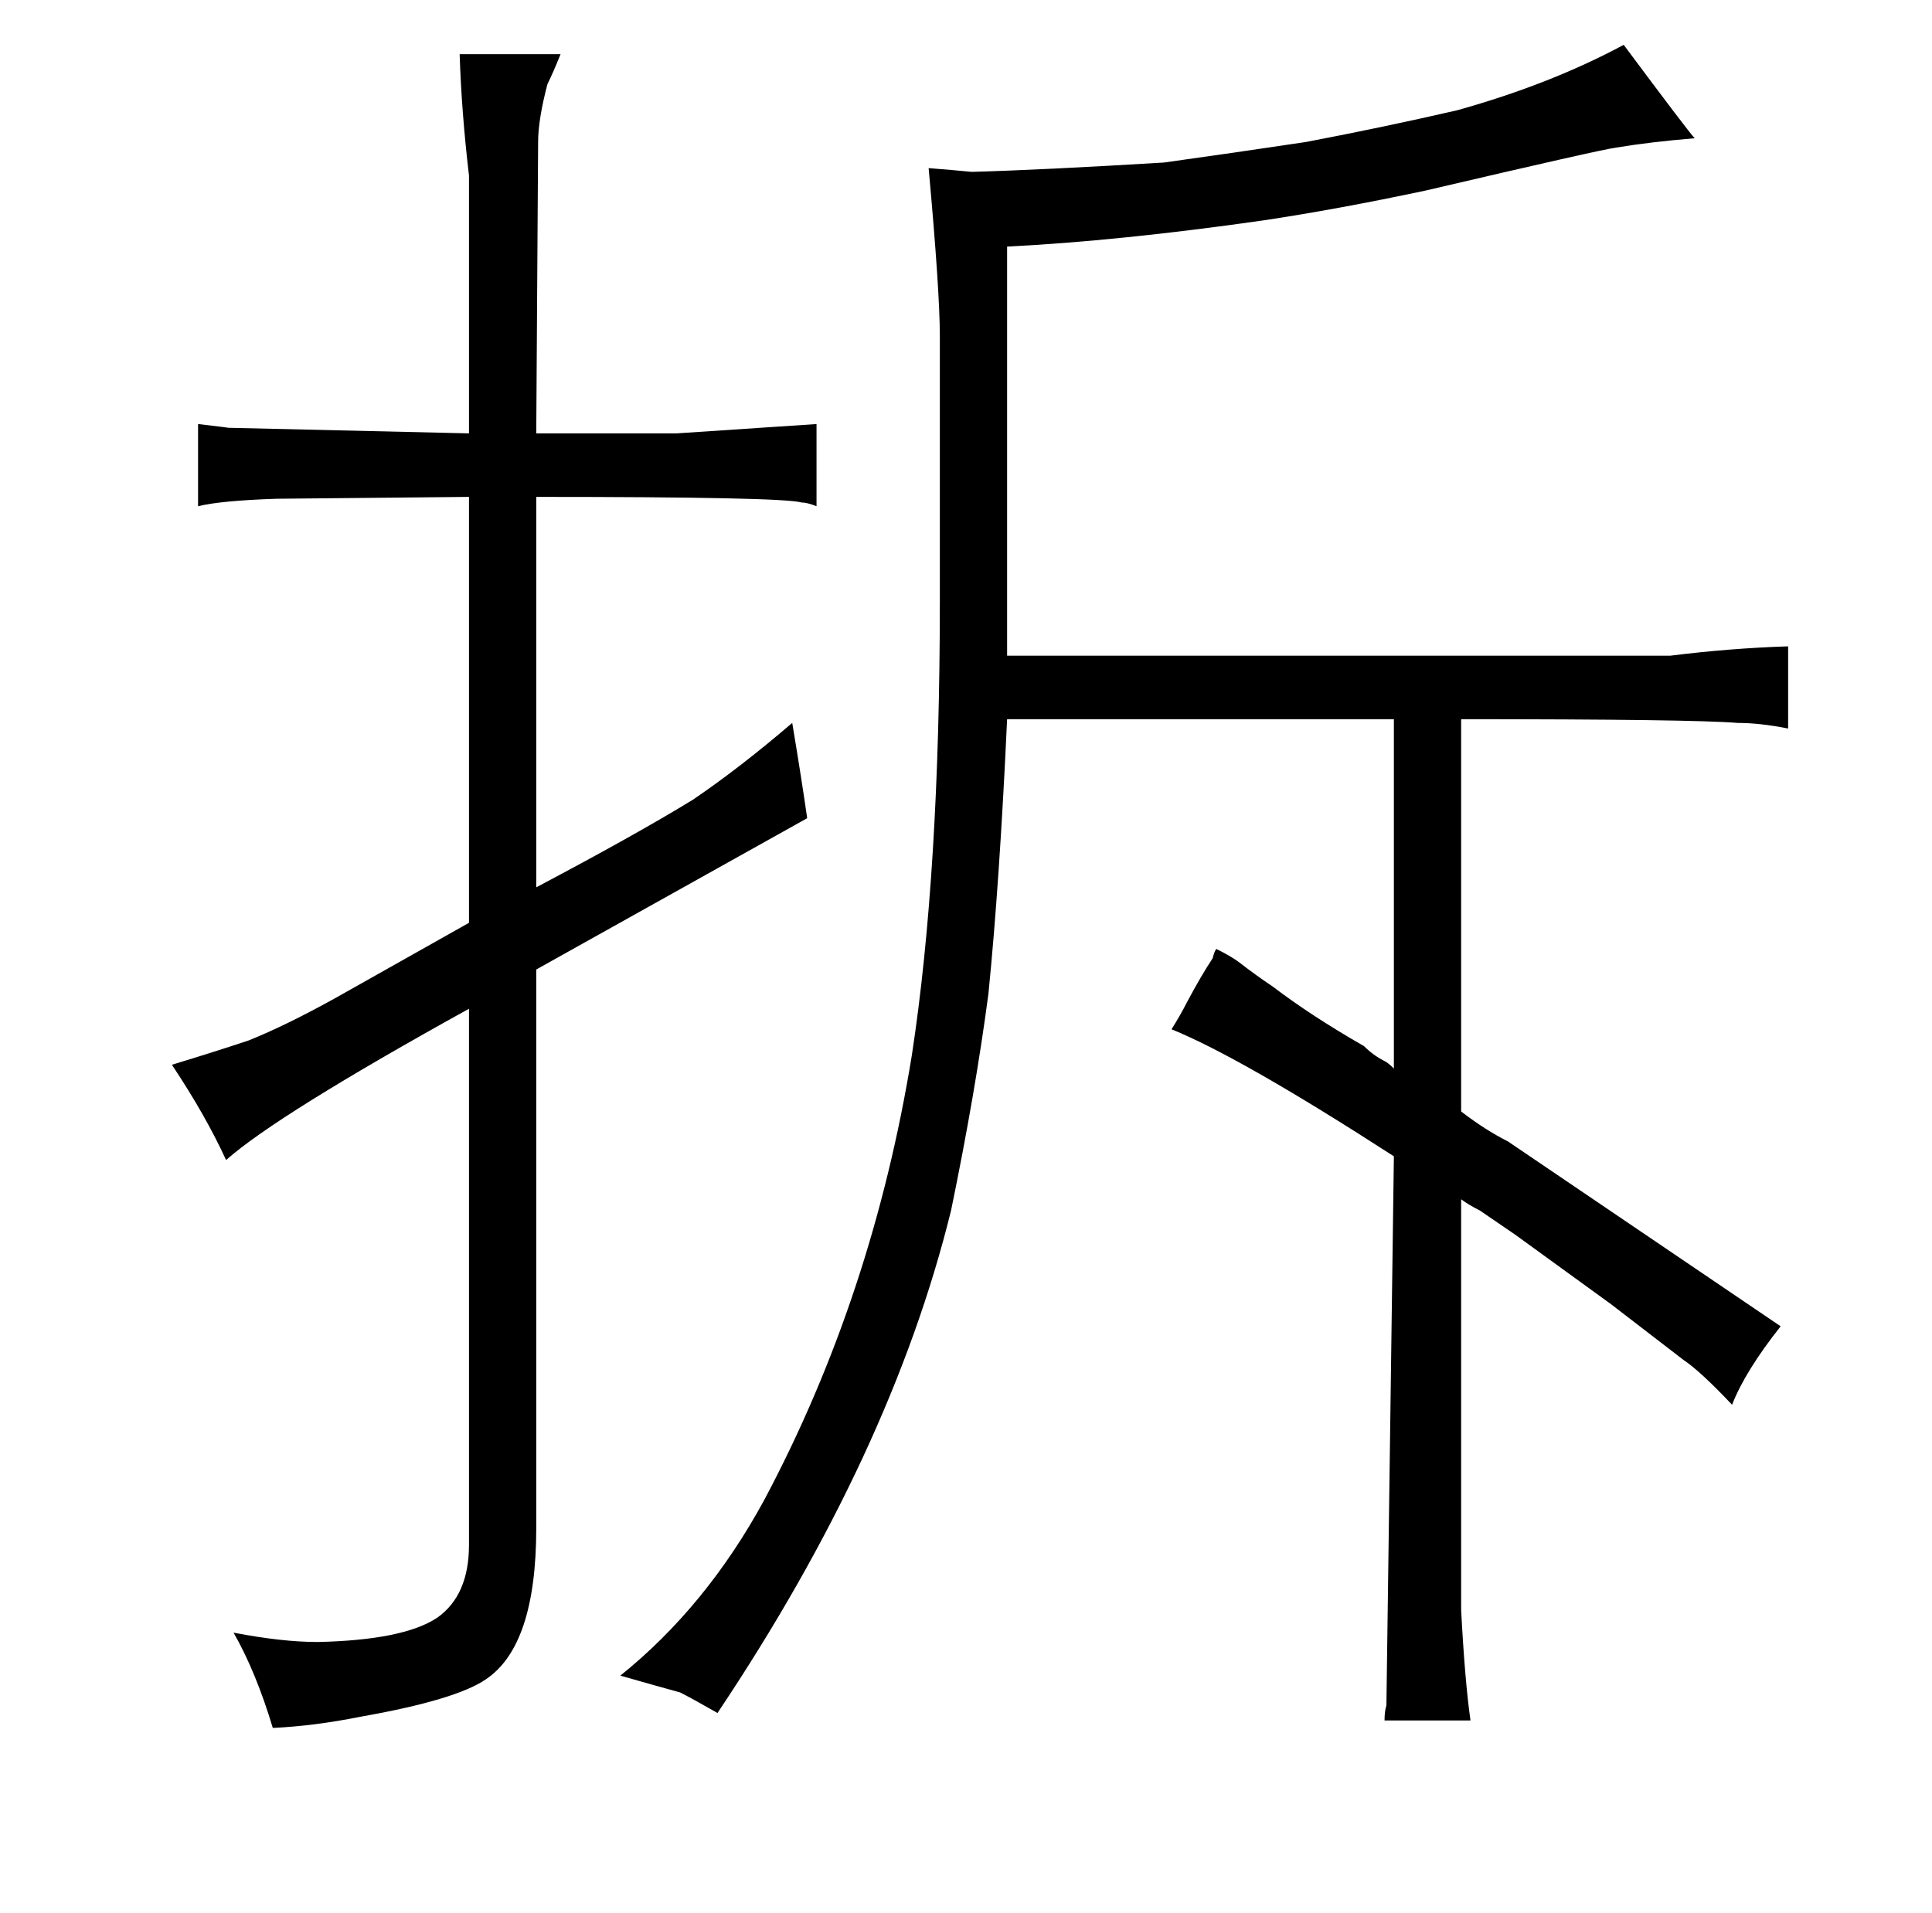 <?xml version="1.0" standalone="no"?>
<!DOCTYPE svg PUBLIC "-//W3C//DTD SVG 1.1//EN" "http://www.w3.org/Graphics/SVG/1.1/DTD/svg11.dtd" >
<svg xmlns="http://www.w3.org/2000/svg" xmlns:xlink="http://www.w3.org/1999/xlink" version="1.1" viewBox="-10 0 1034 1024">
  <g transform="matrix(1 0 0 -1 0 820)">
   <path fill="currentColor"
d="M241 -7q0 -27 -17 -39q-18 -12 -64 -13q-19 0 -45 5q12 -21 21 -51q22 1 47 6q51 9 67 20q27 18 27 81v299l145 81q-3 21 -8 51q-28 -24 -53 -41q-31 -19 -84 -47v209q132 0 142 -3q3 0 8 -2v44l-75 -5h-75l1 156q0 12 5 31q3 6 7 16h-54q1 -31 5 -65v-138l-129 3
q1 0 -16 2v-44q12 3 42 4l103 1v-228l-71 -40q-27 -15 -47 -23q-18 -6 -41 -13q18 -27 29 -51q27 24 130 81v-287zM736 435v-187q-3 3 -5 4q-6 3 -11 8q-28 16 -49 32q-9 6 -18 13q-4 3 -12 7q-1 -1 -2 -5q-6 -9 -14 -24q-3 -6 -8 -14q37 -15 119 -68l-4 -294q-1 -3 -1 -8
h46q-3 21 -5 59v220q4 -3 10 -6l19 -13l51 -37l39 -30q9 -6 26 -24q7 18 26 42l-146 99q-12 6 -25 16v210q124 0 148 -2q12 0 27 -3v44q-31 -1 -63 -5h-355v219q60 3 137 14q40 6 87 16q94 22 102 23q18 3 42 5q-3 3 -38 50q-39 -21 -89 -35q-39 -9 -81 -17q-40 -6 -76 -11
q-66 -4 -103 -5q-10 1 -23 2q6 -66 6 -90v-142q0 -145 -15 -243q-21 -129 -79 -238q-31 -57 -77 -94q21 -6 32 -9q6 -3 20 -11q93 139 125 269q13 63 20 116q6 60 10 147h207z" />
  </g>

</svg>

